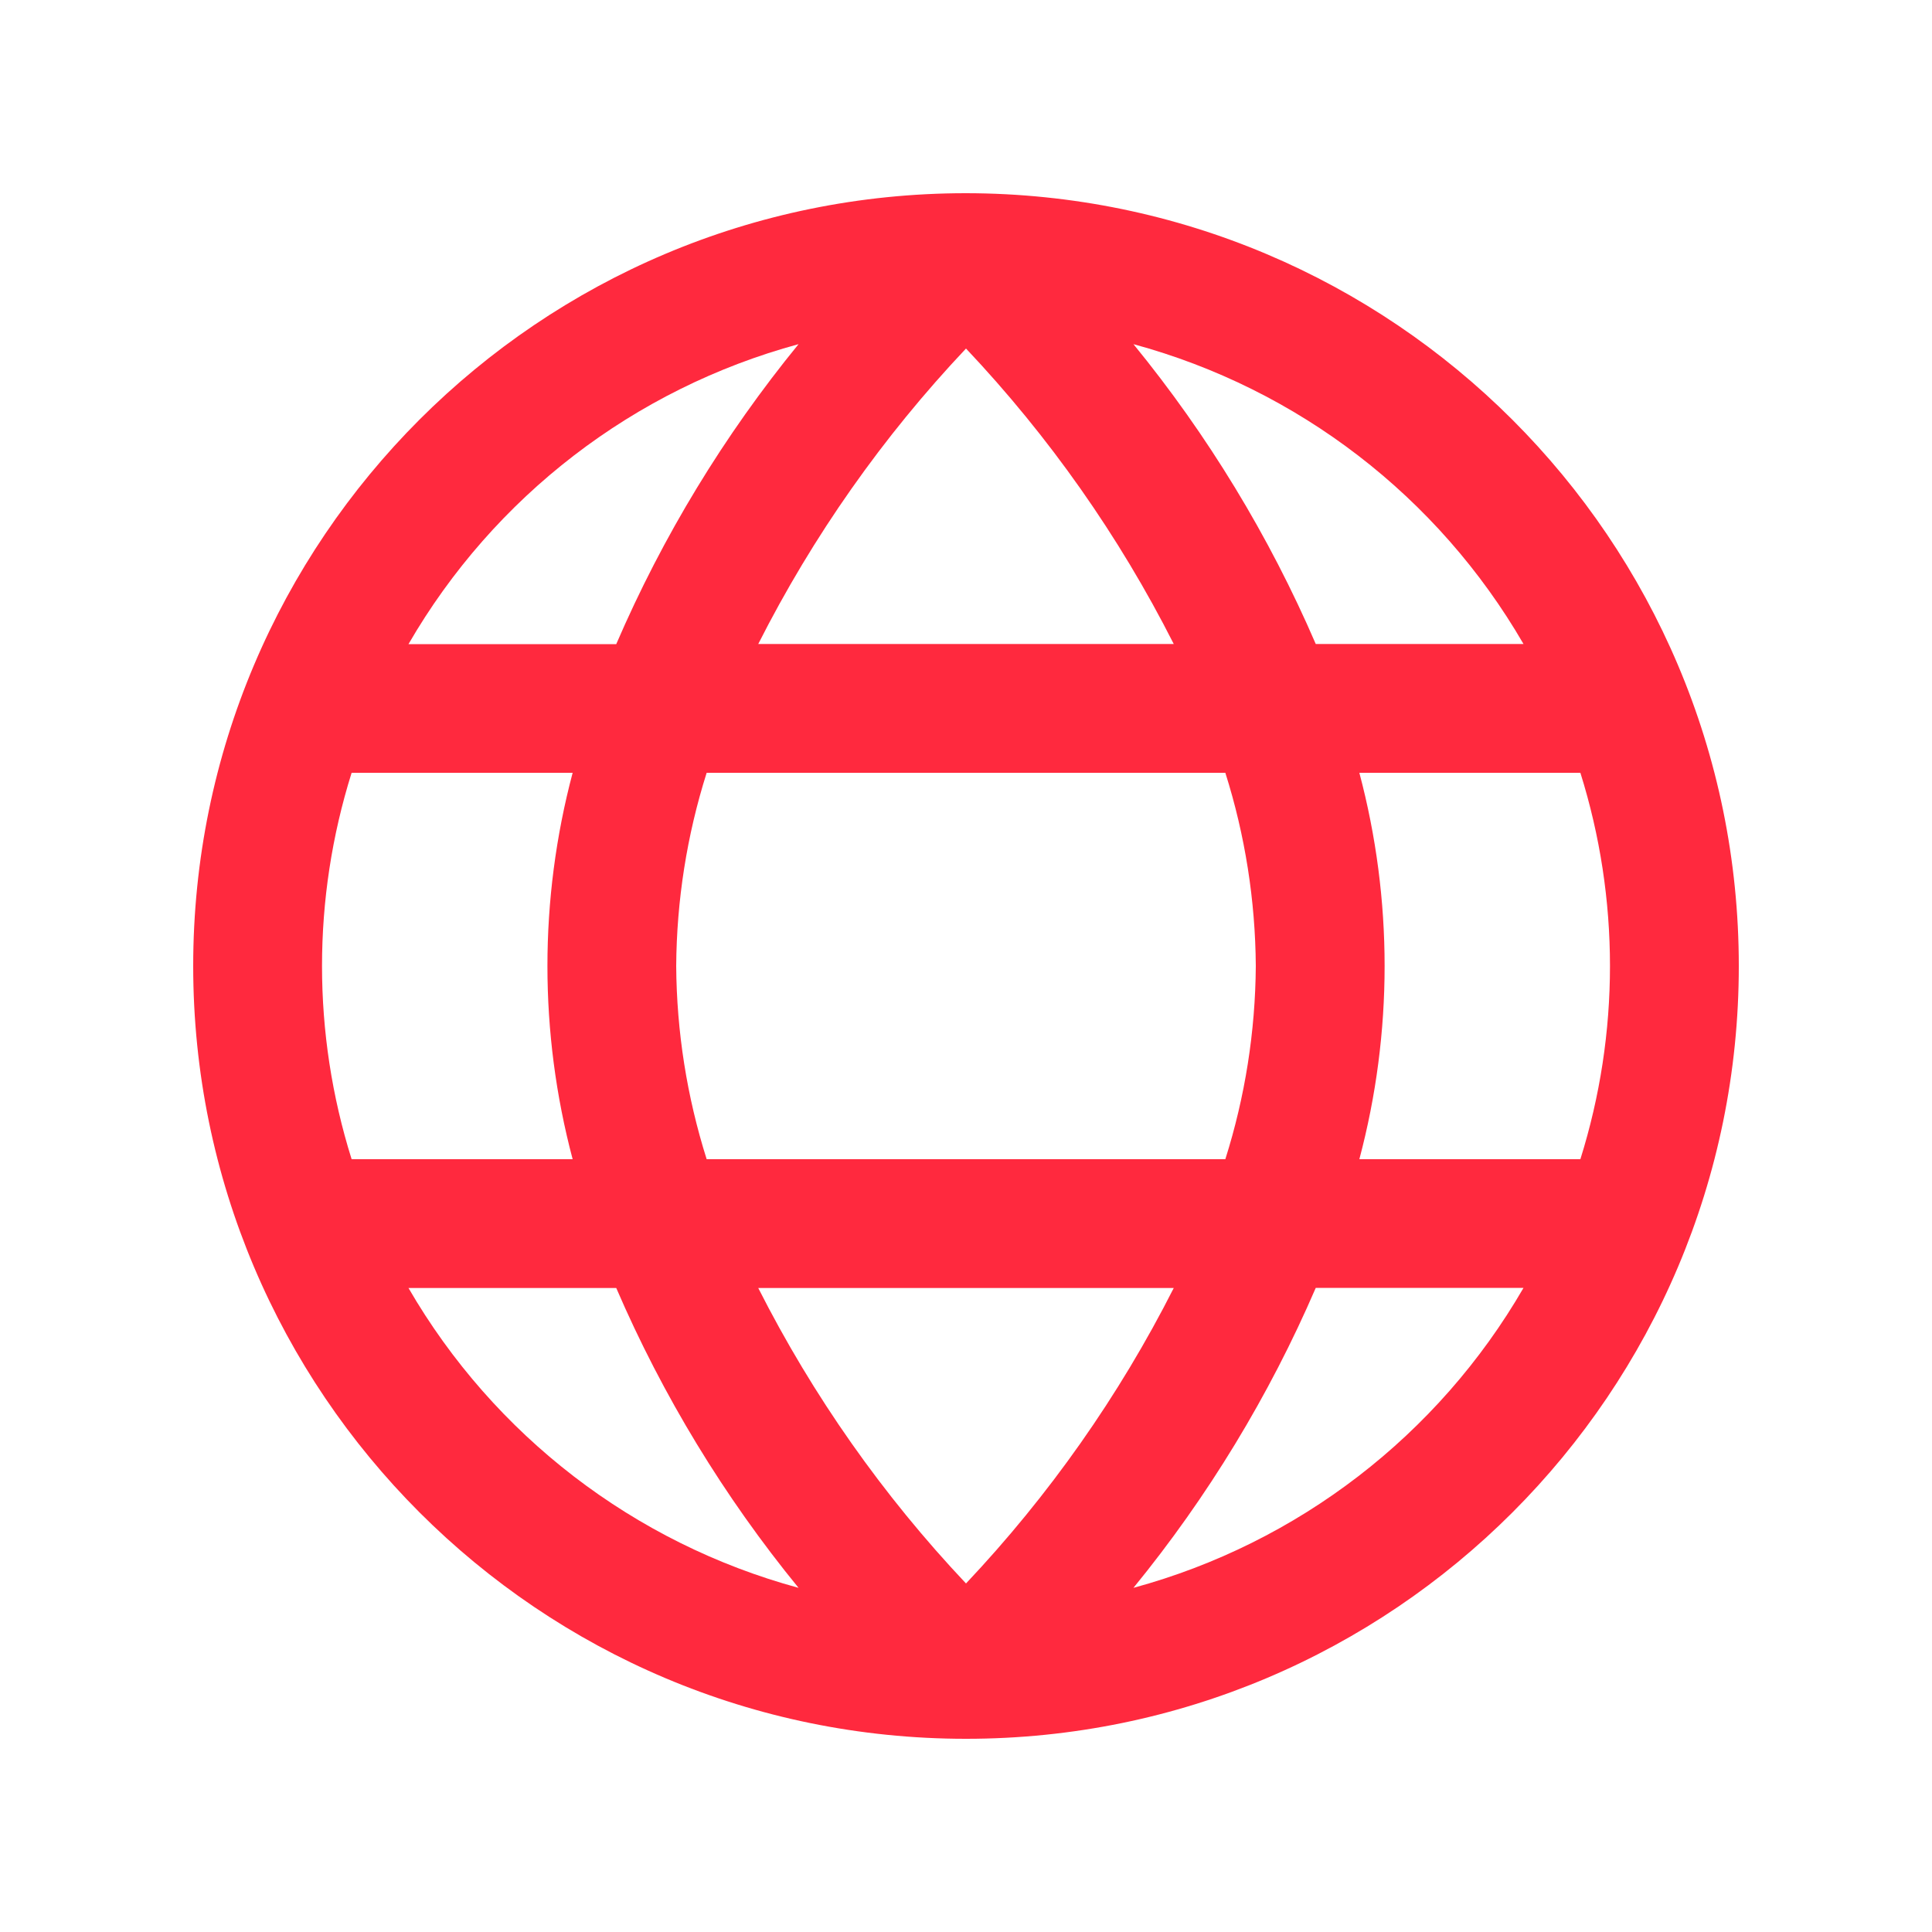 <svg width="30" height="30" viewBox="0 0 30 30" fill="none" xmlns="http://www.w3.org/2000/svg">
    <path d="M15 3C8.373 3 3 8.373 3 15C3 21.627 8.373 27 15 27C21.627 27 27 21.627 27 15C27 8.373 21.624 3.007 15 3ZM23.657 10H20.431C19.708 8.324 18.755 6.757 17.6 5.344C20.154 6.037 22.33 7.71 23.657 10V10ZM19.5 15C19.493 16.018 19.334 17.029 19.027 18H10.973C10.666 17.029 10.507 16.018 10.5 15C10.507 13.982 10.666 12.97 10.973 12H19.027C19.334 12.97 19.493 13.982 19.5 15ZM11.774 20H18.226C17.377 21.676 16.29 23.221 15 24.588C13.71 23.221 12.623 21.676 11.774 20V20ZM11.774 10C12.623 8.323 13.71 6.778 15 5.412C16.29 6.778 17.377 8.323 18.226 10H11.774ZM12.4 5.344C11.245 6.758 10.292 8.325 9.569 10.002H6.343C7.669 7.711 9.846 6.037 12.4 5.344V5.344ZM5.462 12H8.892C8.37 13.966 8.37 16.034 8.892 18H5.46C4.847 16.047 4.847 13.953 5.46 12H5.462ZM6.343 20H9.569C10.292 21.676 11.245 23.243 12.4 24.656C9.846 23.962 7.67 22.289 6.343 20V20ZM17.6 24.656C18.755 23.242 19.708 21.674 20.431 19.998H23.657C22.331 22.288 20.154 23.962 17.6 24.656V24.656ZM24.538 18H21.108C21.631 16.034 21.631 13.966 21.108 12H24.54C25.153 13.953 25.153 16.047 24.54 18H24.538Z" fill="#FF293E"/>
</svg>
